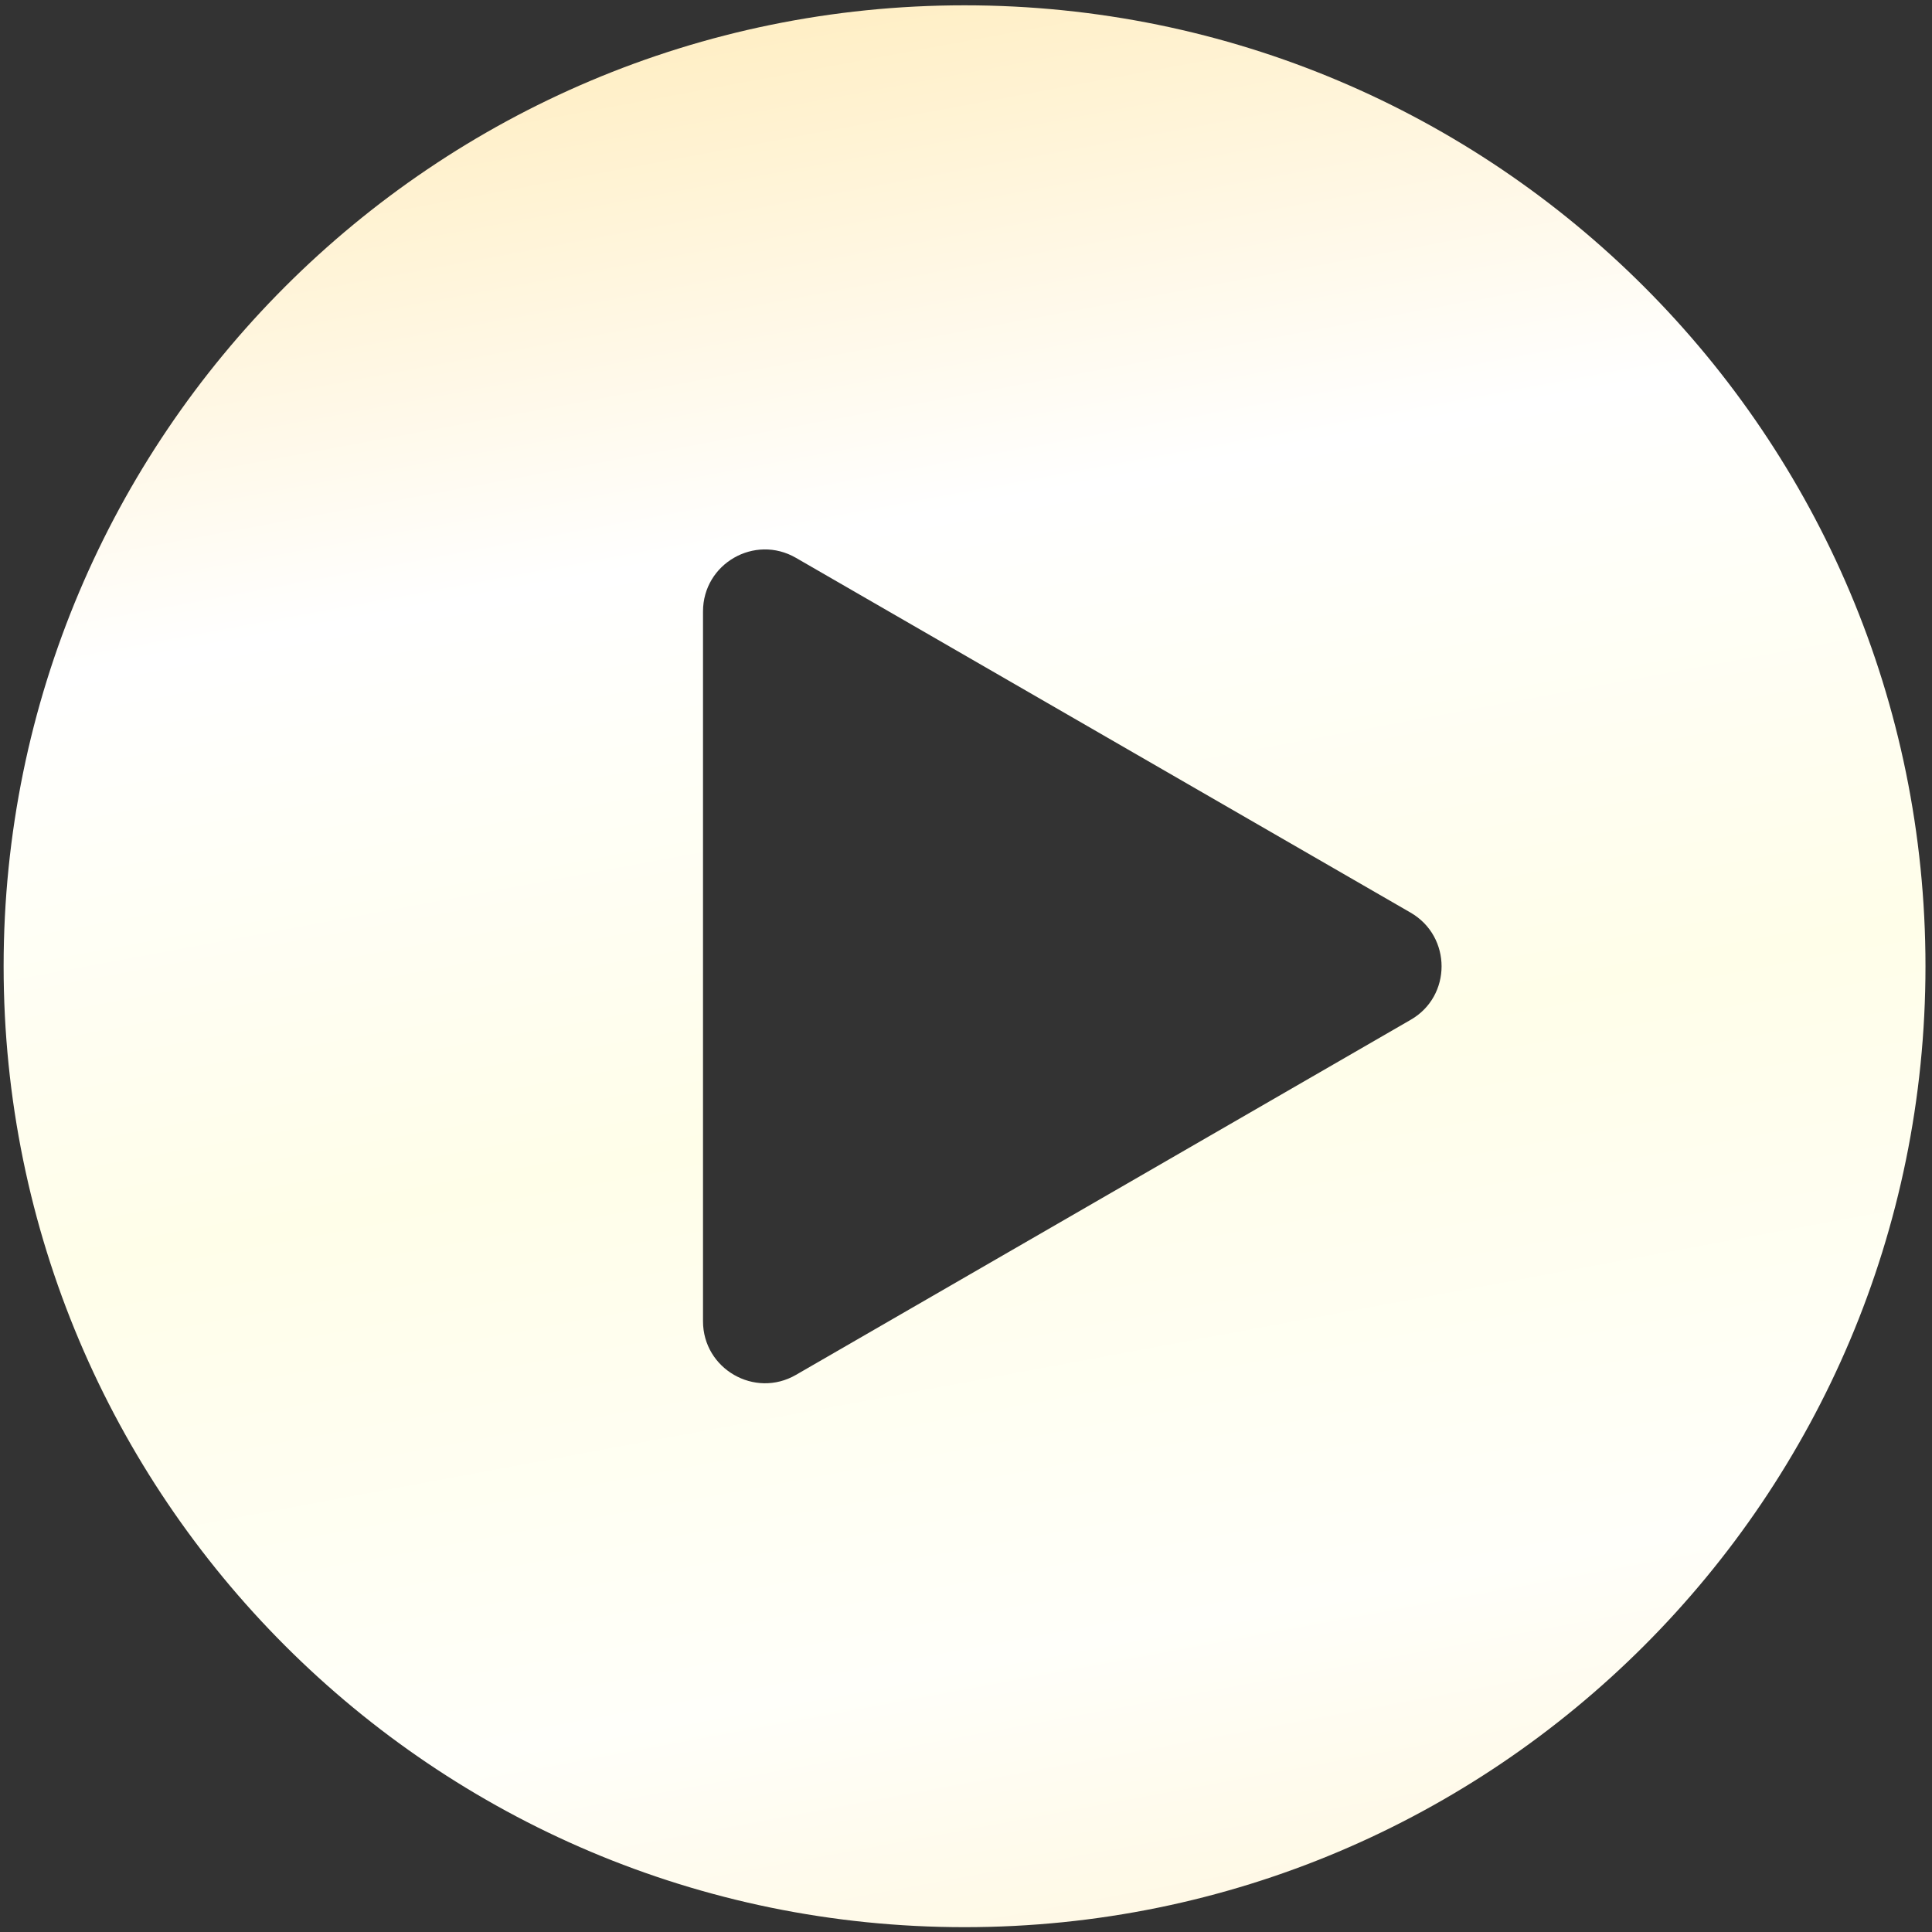 <?xml version="1.0" encoding="utf-8"?>
<!-- Generator: Adobe Illustrator 24.0.0, SVG Export Plug-In . SVG Version: 6.00 Build 0)  -->
<svg version="1.1" id="Layer_1" xmlns="http://www.w3.org/2000/svg" xmlns:xlink="http://www.w3.org/1999/xlink" x="0px" y="0px"
	 viewBox="0 0 80 80" style="enable-background:new 0 0 80 80;" xml:space="preserve">
<rect x="0" y="0" width="80" height="80" fill="#333333" stroke="none"/>
<style type="text/css">
	.st0{fill:url(#SVGID_1_);}
</style>
<linearGradient id="SVGID_1_" gradientUnits="userSpaceOnUse" x1="32.236" y1="-1.524" x2="50.014" y2="94.269">
	<stop  offset="0" style="stop-color:#FFEDBF"/>
	<stop  offset="0.242" style="stop-color:#FFFFFF"/>
	<stop  offset="0.489" style="stop-color:#FFFEE9"/>
	<stop  offset="0.726" style="stop-color:#FFFFFA"/>
	<stop  offset="1" style="stop-color:#FFF1CB"/>
</linearGradient>
<path class="st0" d="M39.94,0.22c-21.98,0-39.79,17.81-39.79,39.79S17.97,79.8,39.94,79.8c21.98,0,39.79-17.81,39.79-39.79
	S61.92,0.22,39.94,0.22z M58.41,42.23L32.96,56.93c-1.71,0.99-3.85-0.25-3.85-2.22V25.32c0-1.98,2.14-3.21,3.85-2.22l25.45,14.69
	C60.12,38.78,60.12,41.25,58.41,42.23z"/>
</svg>
